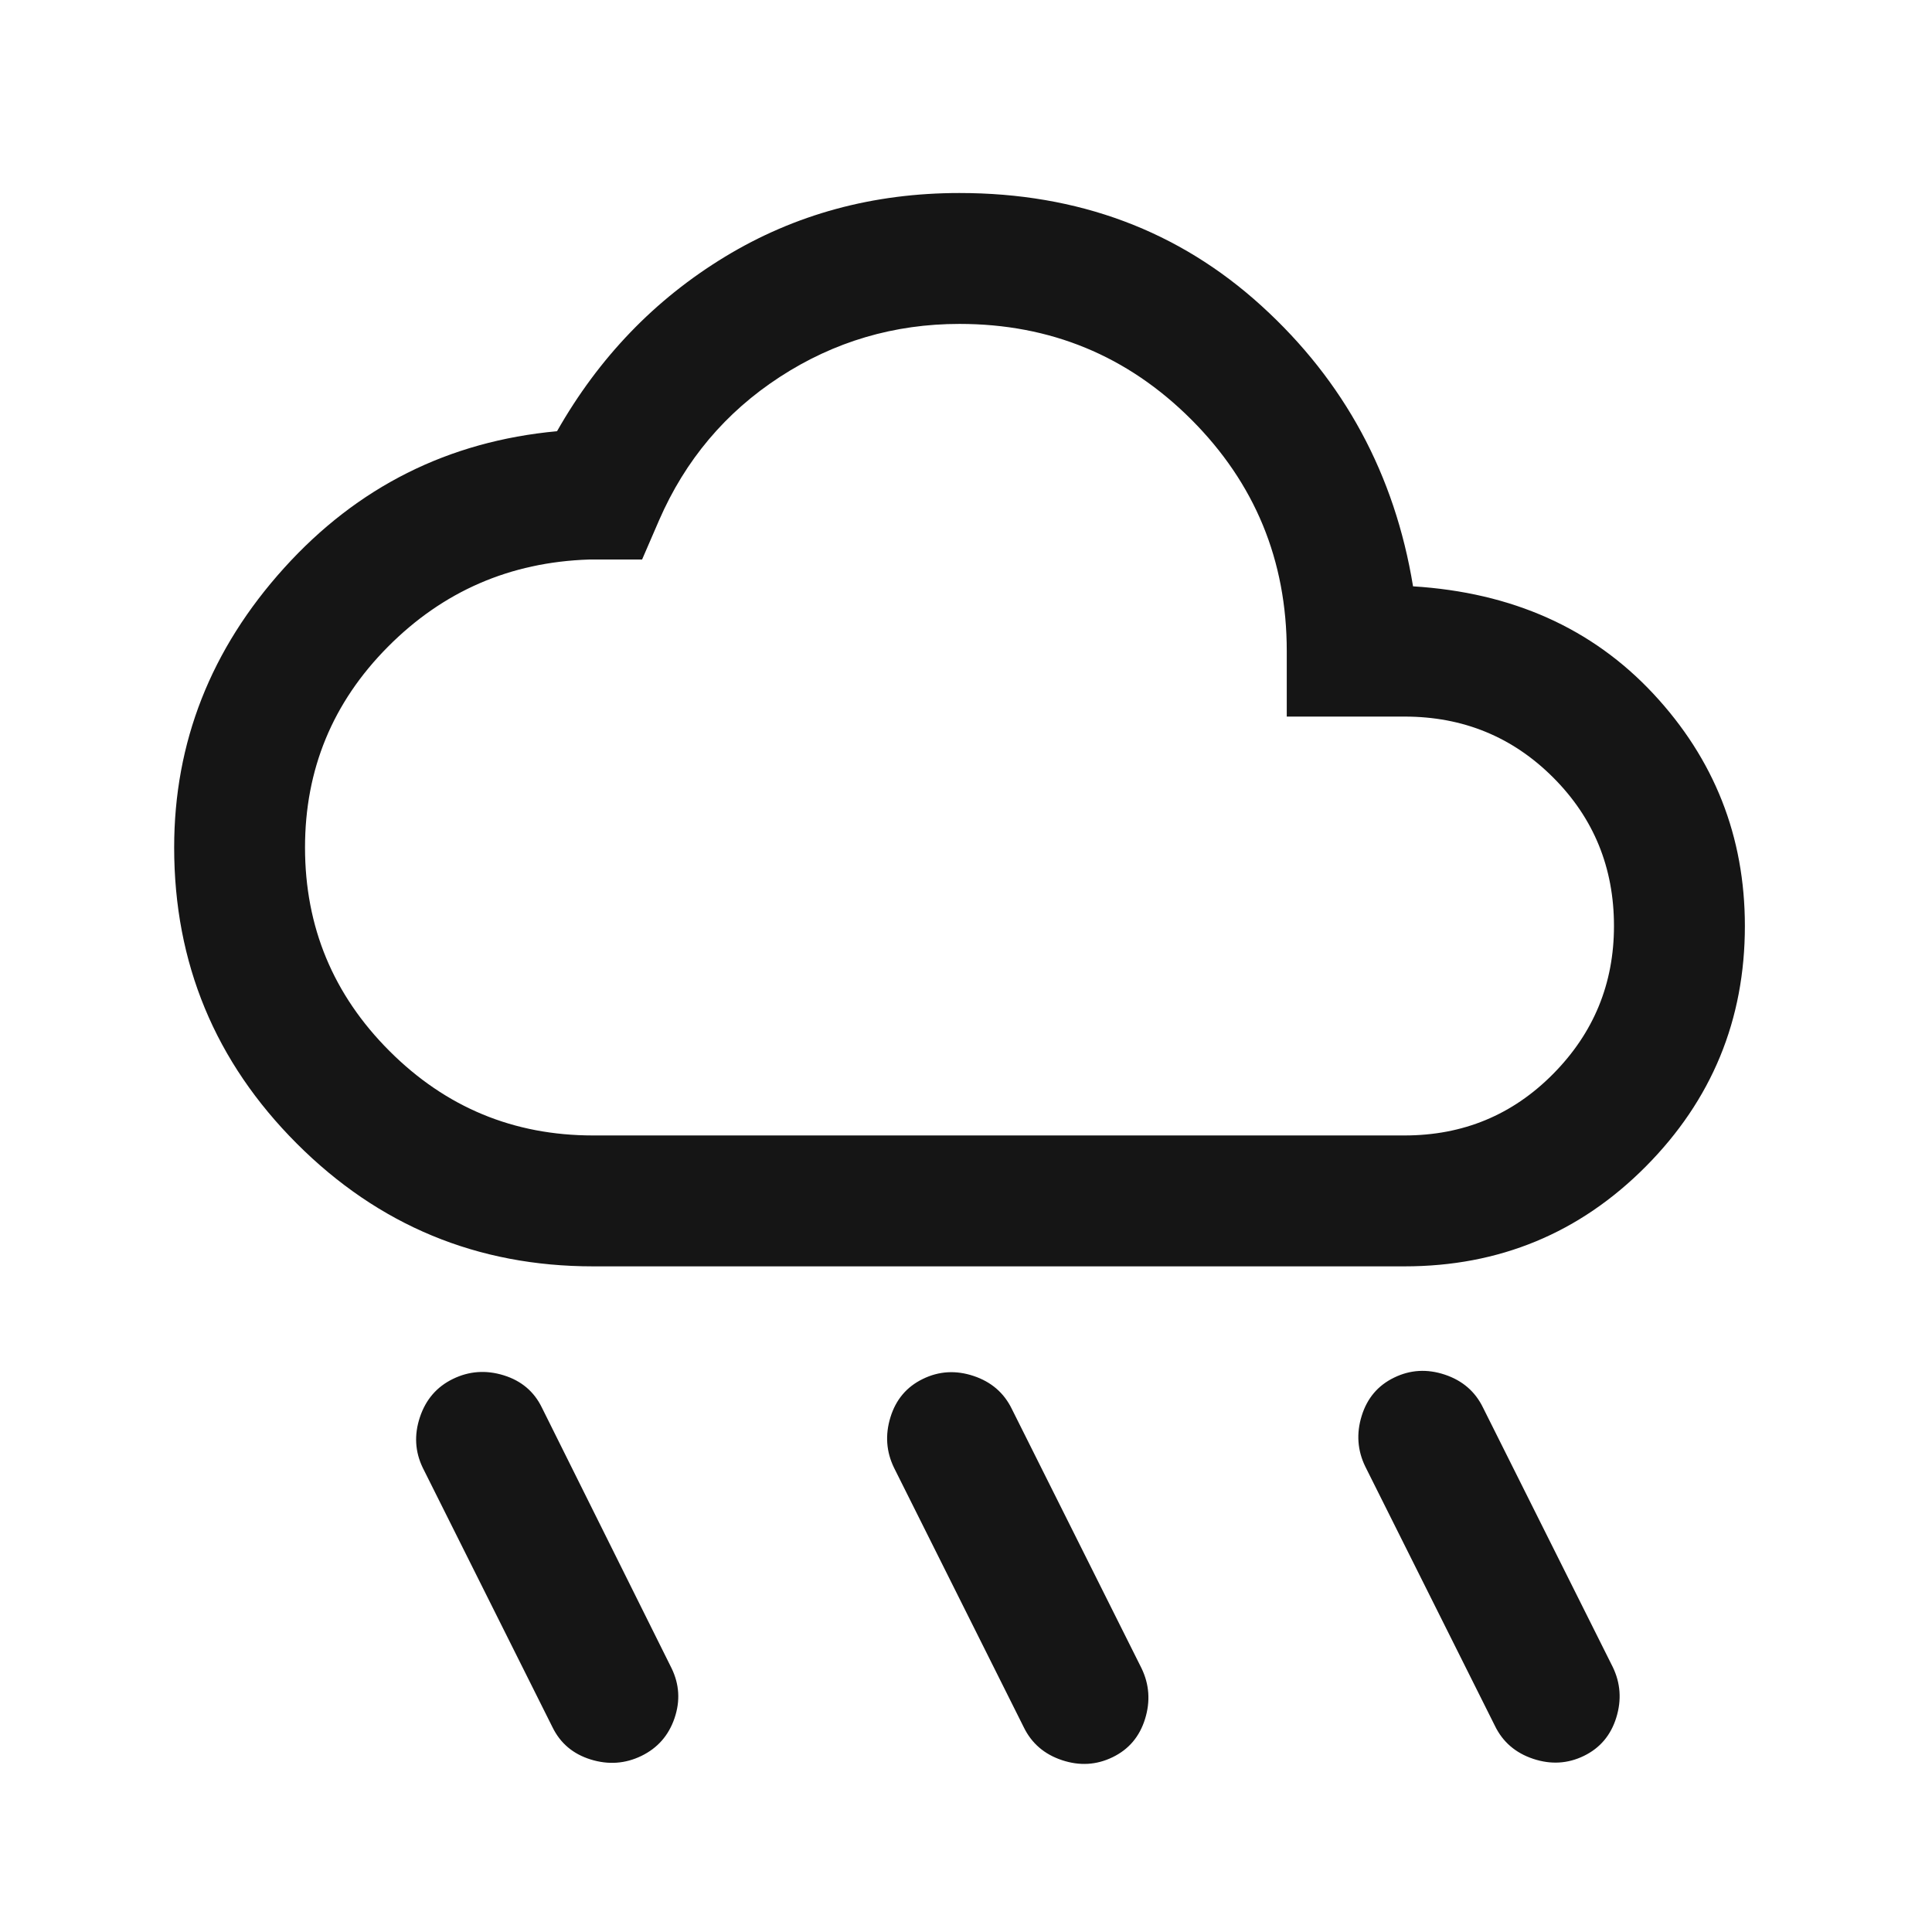 <svg width="41" height="41" viewBox="0 0 41 41" fill="none" xmlns="http://www.w3.org/2000/svg">
<mask id="mask0_63_1157" style="mask-type:alpha" maskUnits="userSpaceOnUse" x="0" y="0" width="41" height="41">
<rect x="0.362" y="0.763" width="40" height="40" fill="#D9D9D9"/>
</mask>
<g mask="url(#mask0_63_1157)">
<path d="M23.612 37.29C23.27 37.457 22.911 37.478 22.536 37.353C22.161 37.228 21.89 36.994 21.724 36.651L18.974 31.151C18.807 30.809 18.781 30.45 18.897 30.075C19.013 29.7 19.242 29.429 19.585 29.263C19.927 29.096 20.286 29.075 20.661 29.2C21.036 29.325 21.307 29.559 21.473 29.901L24.224 35.401C24.39 35.744 24.416 36.103 24.3 36.478C24.184 36.853 23.955 37.124 23.612 37.29ZM33.612 37.263C33.27 37.429 32.911 37.45 32.536 37.325C32.161 37.2 31.89 36.966 31.724 36.624L28.974 31.124C28.807 30.781 28.781 30.422 28.897 30.047C29.013 29.672 29.242 29.401 29.585 29.235C29.927 29.068 30.286 29.047 30.661 29.172C31.036 29.297 31.307 29.531 31.473 29.874L34.224 35.374C34.39 35.716 34.416 36.075 34.3 36.45C34.184 36.825 33.955 37.096 33.612 37.263ZM13.612 37.263C13.27 37.429 12.911 37.455 12.536 37.339C12.161 37.223 11.89 36.994 11.723 36.651L8.973 31.151C8.807 30.809 8.786 30.45 8.911 30.075C9.036 29.7 9.27 29.429 9.612 29.263C9.955 29.096 10.314 29.07 10.689 29.186C11.064 29.302 11.335 29.531 11.501 29.874L14.251 35.401C14.418 35.744 14.439 36.098 14.314 36.464C14.189 36.83 13.955 37.096 13.612 37.263ZM12.585 26.874C10.131 26.874 8.036 26.006 6.3 24.27C4.564 22.533 3.696 20.439 3.696 17.985C3.696 15.753 4.473 13.777 6.029 12.054C7.585 10.332 9.515 9.364 11.821 9.151C12.71 7.587 13.897 6.353 15.383 5.45C16.869 4.547 18.529 4.096 20.362 4.096C22.881 4.096 25.017 4.895 26.772 6.492C28.527 8.089 29.599 10.073 29.987 12.443C32.089 12.573 33.788 13.332 35.085 14.721C36.381 16.11 37.029 17.753 37.029 19.651C37.029 21.642 36.328 23.344 34.925 24.756C33.522 26.168 31.816 26.874 29.807 26.874H12.585ZM12.585 24.096H29.807C31.048 24.096 32.099 23.661 32.96 22.79C33.821 21.92 34.251 20.874 34.251 19.651C34.251 18.411 33.821 17.36 32.96 16.499C32.099 15.638 31.048 15.207 29.807 15.207H27.307V13.818C27.307 11.892 26.631 10.253 25.279 8.901C23.927 7.55 22.288 6.874 20.362 6.874C18.974 6.874 17.703 7.249 16.55 7.999C15.397 8.749 14.543 9.763 13.987 11.04L13.626 11.874H12.501C10.825 11.929 9.402 12.547 8.23 13.728C7.059 14.908 6.473 16.327 6.473 17.985C6.473 19.67 7.071 21.11 8.265 22.304C9.46 23.499 10.899 24.096 12.585 24.096Z" fill="#151515"/>
</g>
</svg>

